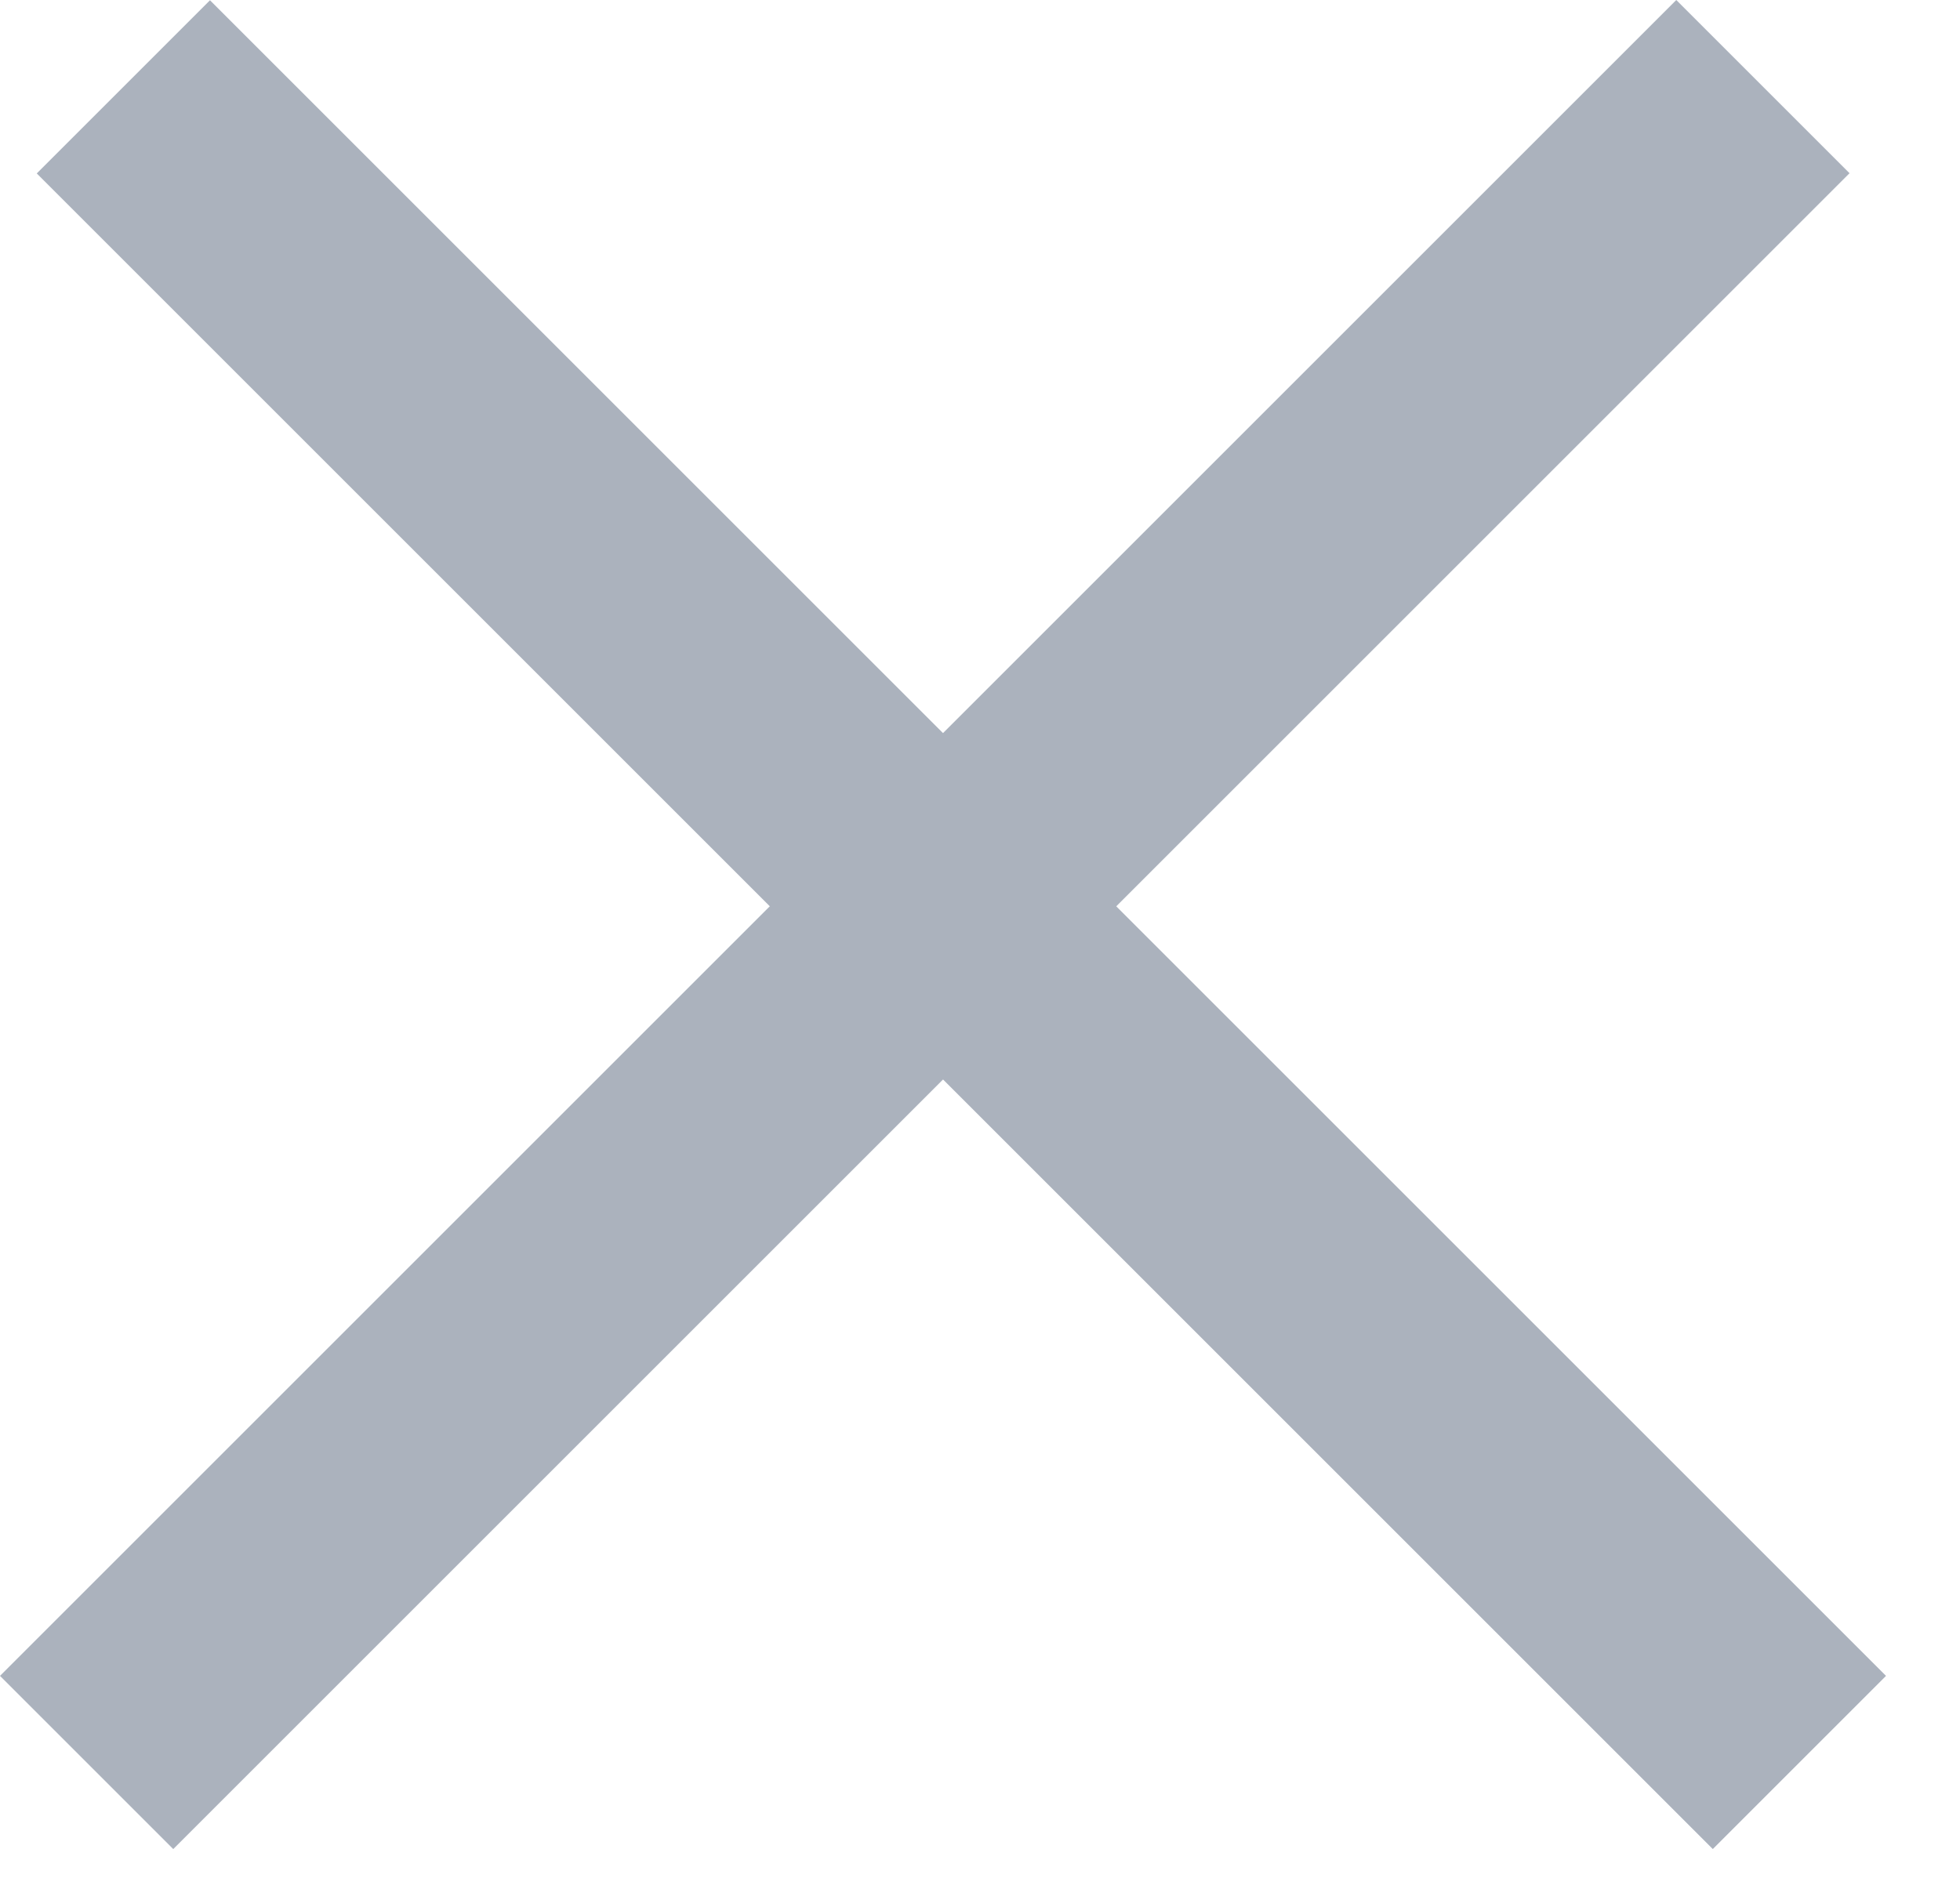 <svg width="24" height="23" viewBox="0 0 24 23" fill="none" xmlns="http://www.w3.org/2000/svg">
<rect y="20.526" width="29.028" height="3" transform="rotate(-45 0 20.526)" fill="#ABB2BD"/>
<rect width="29.028" height="3" transform="matrix(-0.707 -0.707 -0.707 0.707 23.094 20.526)" fill="#ABB2BD"/>
</svg>
